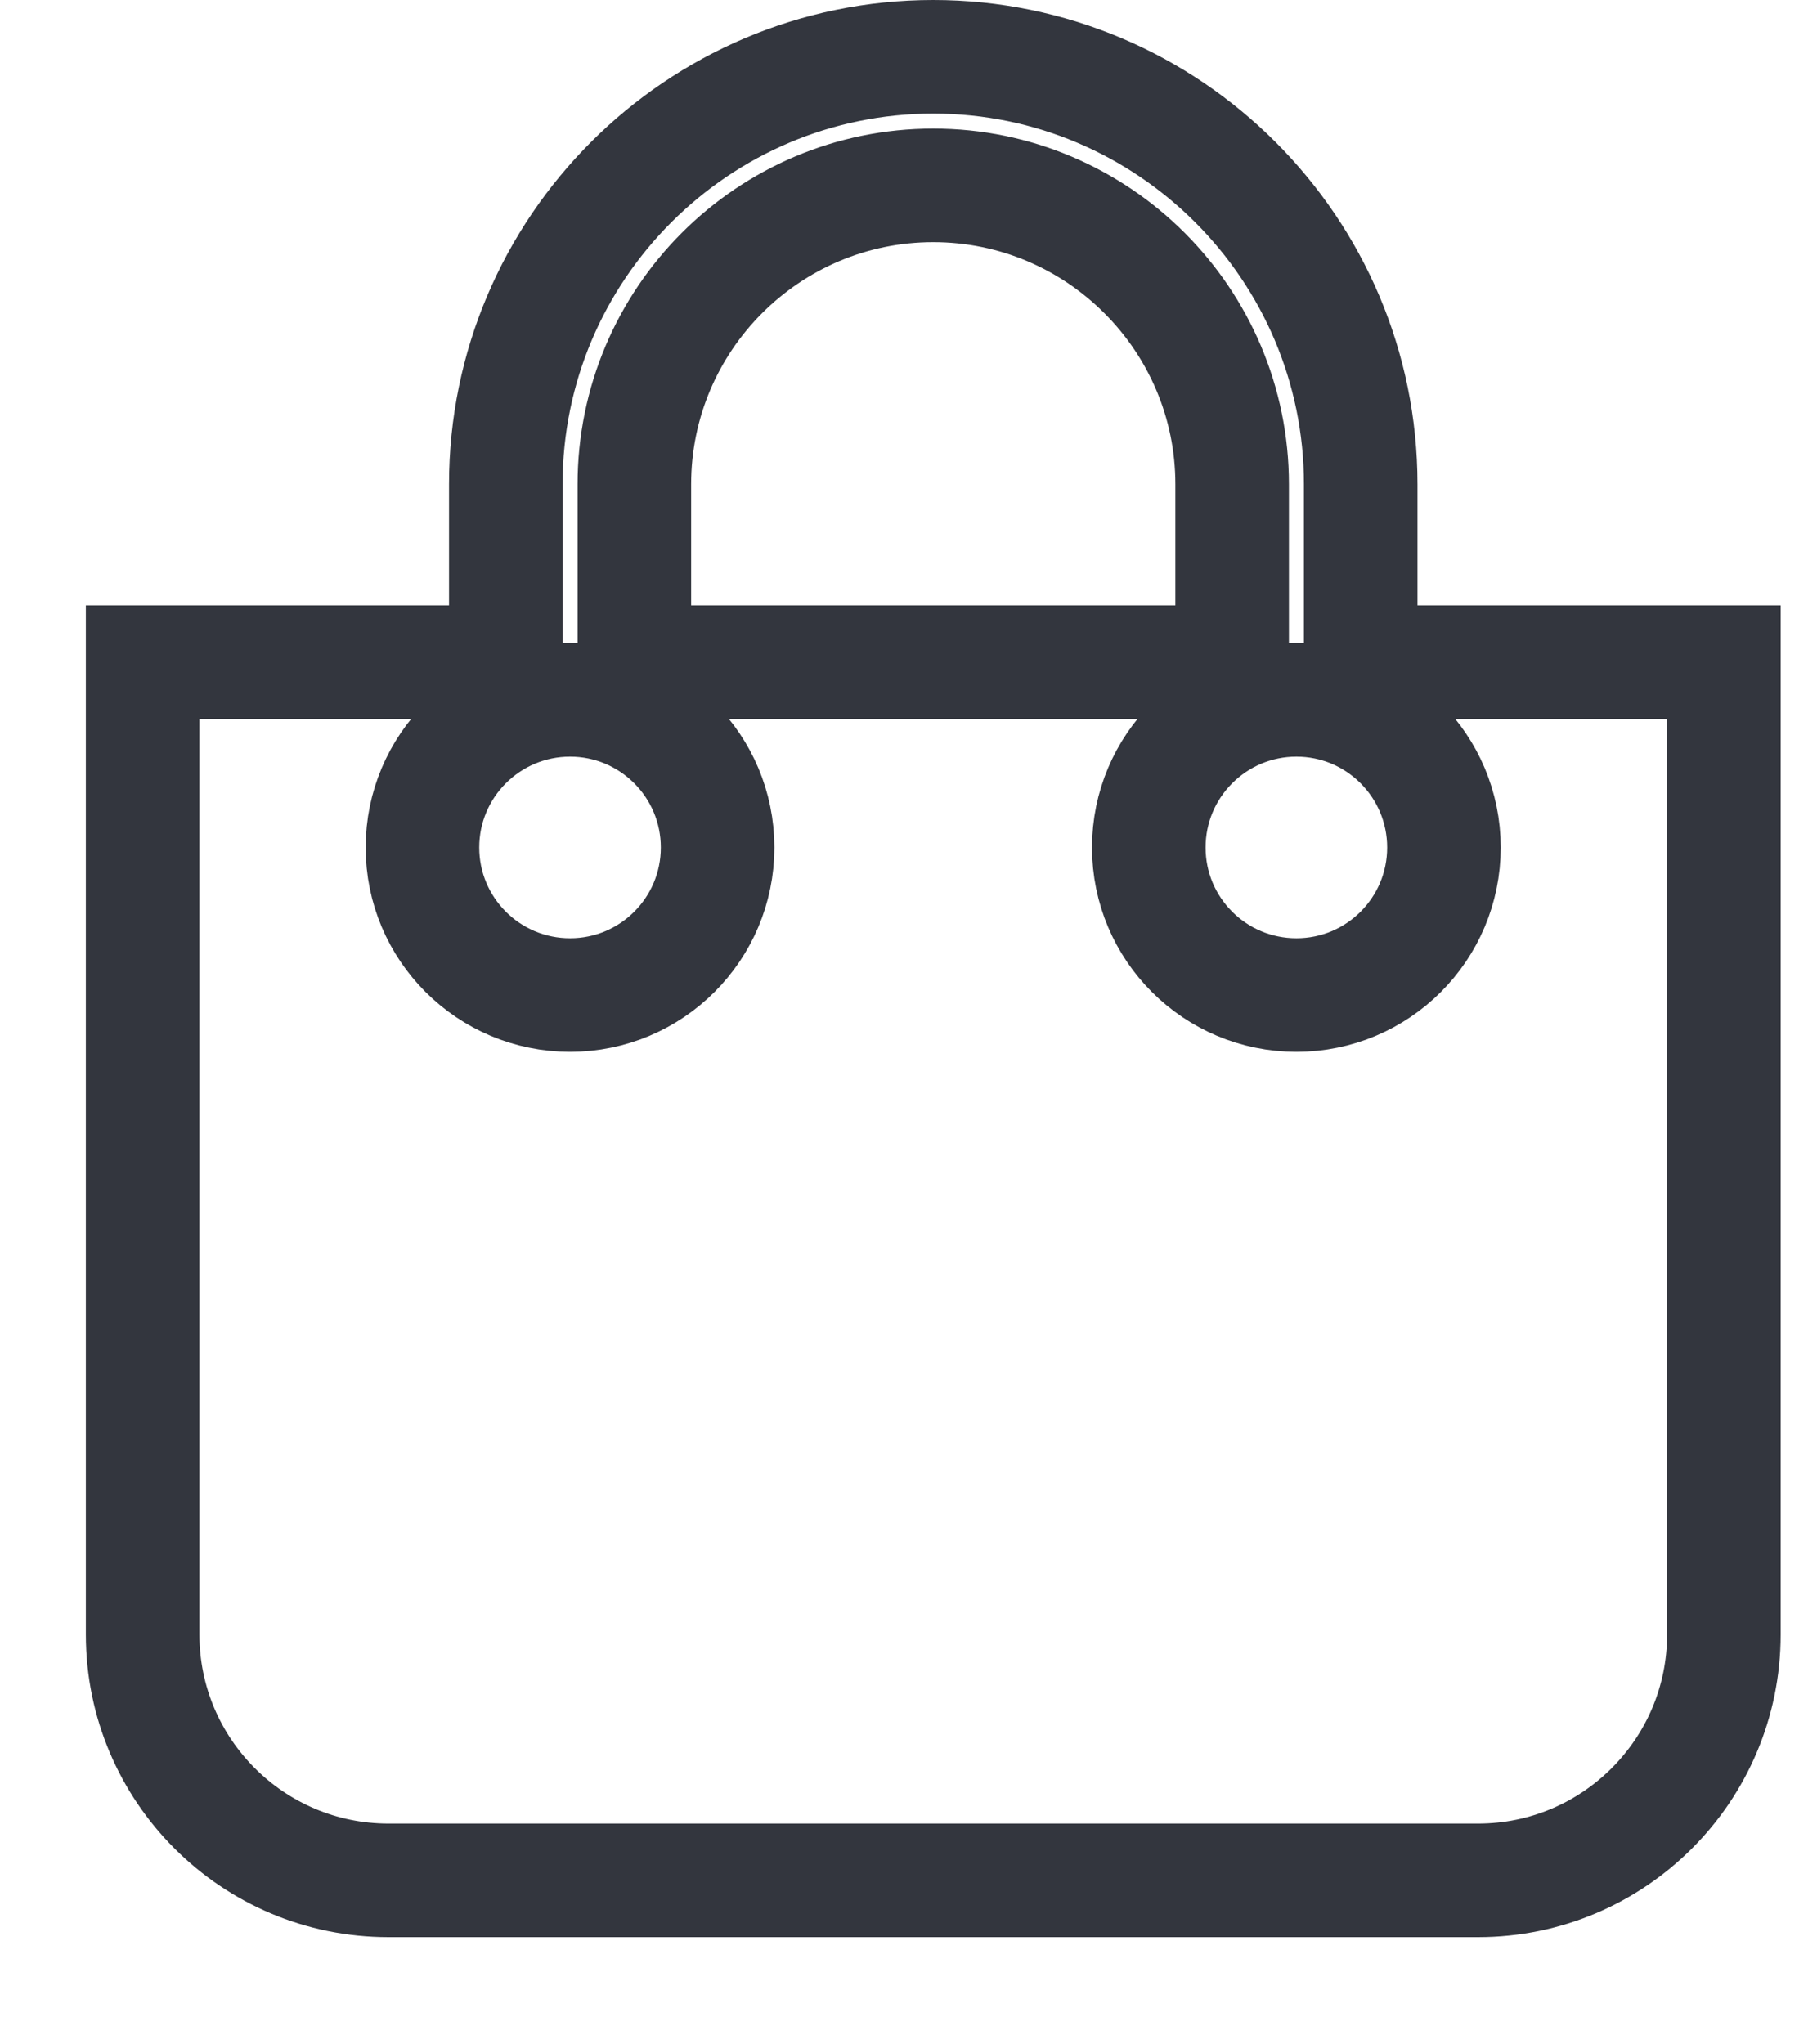 <svg width="16" height="18" viewBox="0 0 16 18" fill="none" xmlns="http://www.w3.org/2000/svg">
<path d="M11.982 5.33V5.83H12.482H15.18V14.391C15.18 15.586 14.21 16.556 13.015 16.556H3.421C2.225 16.556 1.256 15.586 1.256 14.391V5.83H3.954H4.454V5.33V4.264C4.454 2.189 6.143 0.5 8.218 0.5C10.293 0.5 11.982 2.189 11.982 4.264V5.33ZM10.35 5.83H10.85V5.33V4.264C10.85 2.812 9.669 1.632 8.218 1.632C6.766 1.632 5.586 2.812 5.586 4.264V5.33V5.83H6.086H10.35ZM10.116 7.462C10.116 8.18 10.698 8.761 11.416 8.761C12.133 8.761 12.715 8.18 12.715 7.462C12.715 6.744 12.133 6.162 11.416 6.162C10.698 6.162 10.116 6.744 10.116 7.462ZM3.72 7.462C3.72 8.18 4.302 8.761 5.02 8.761C5.737 8.761 6.319 8.18 6.319 7.462C6.319 6.744 5.737 6.162 5.02 6.162C4.302 6.162 3.72 6.744 3.72 7.462Z" stroke="#33363E"/>
</svg>
